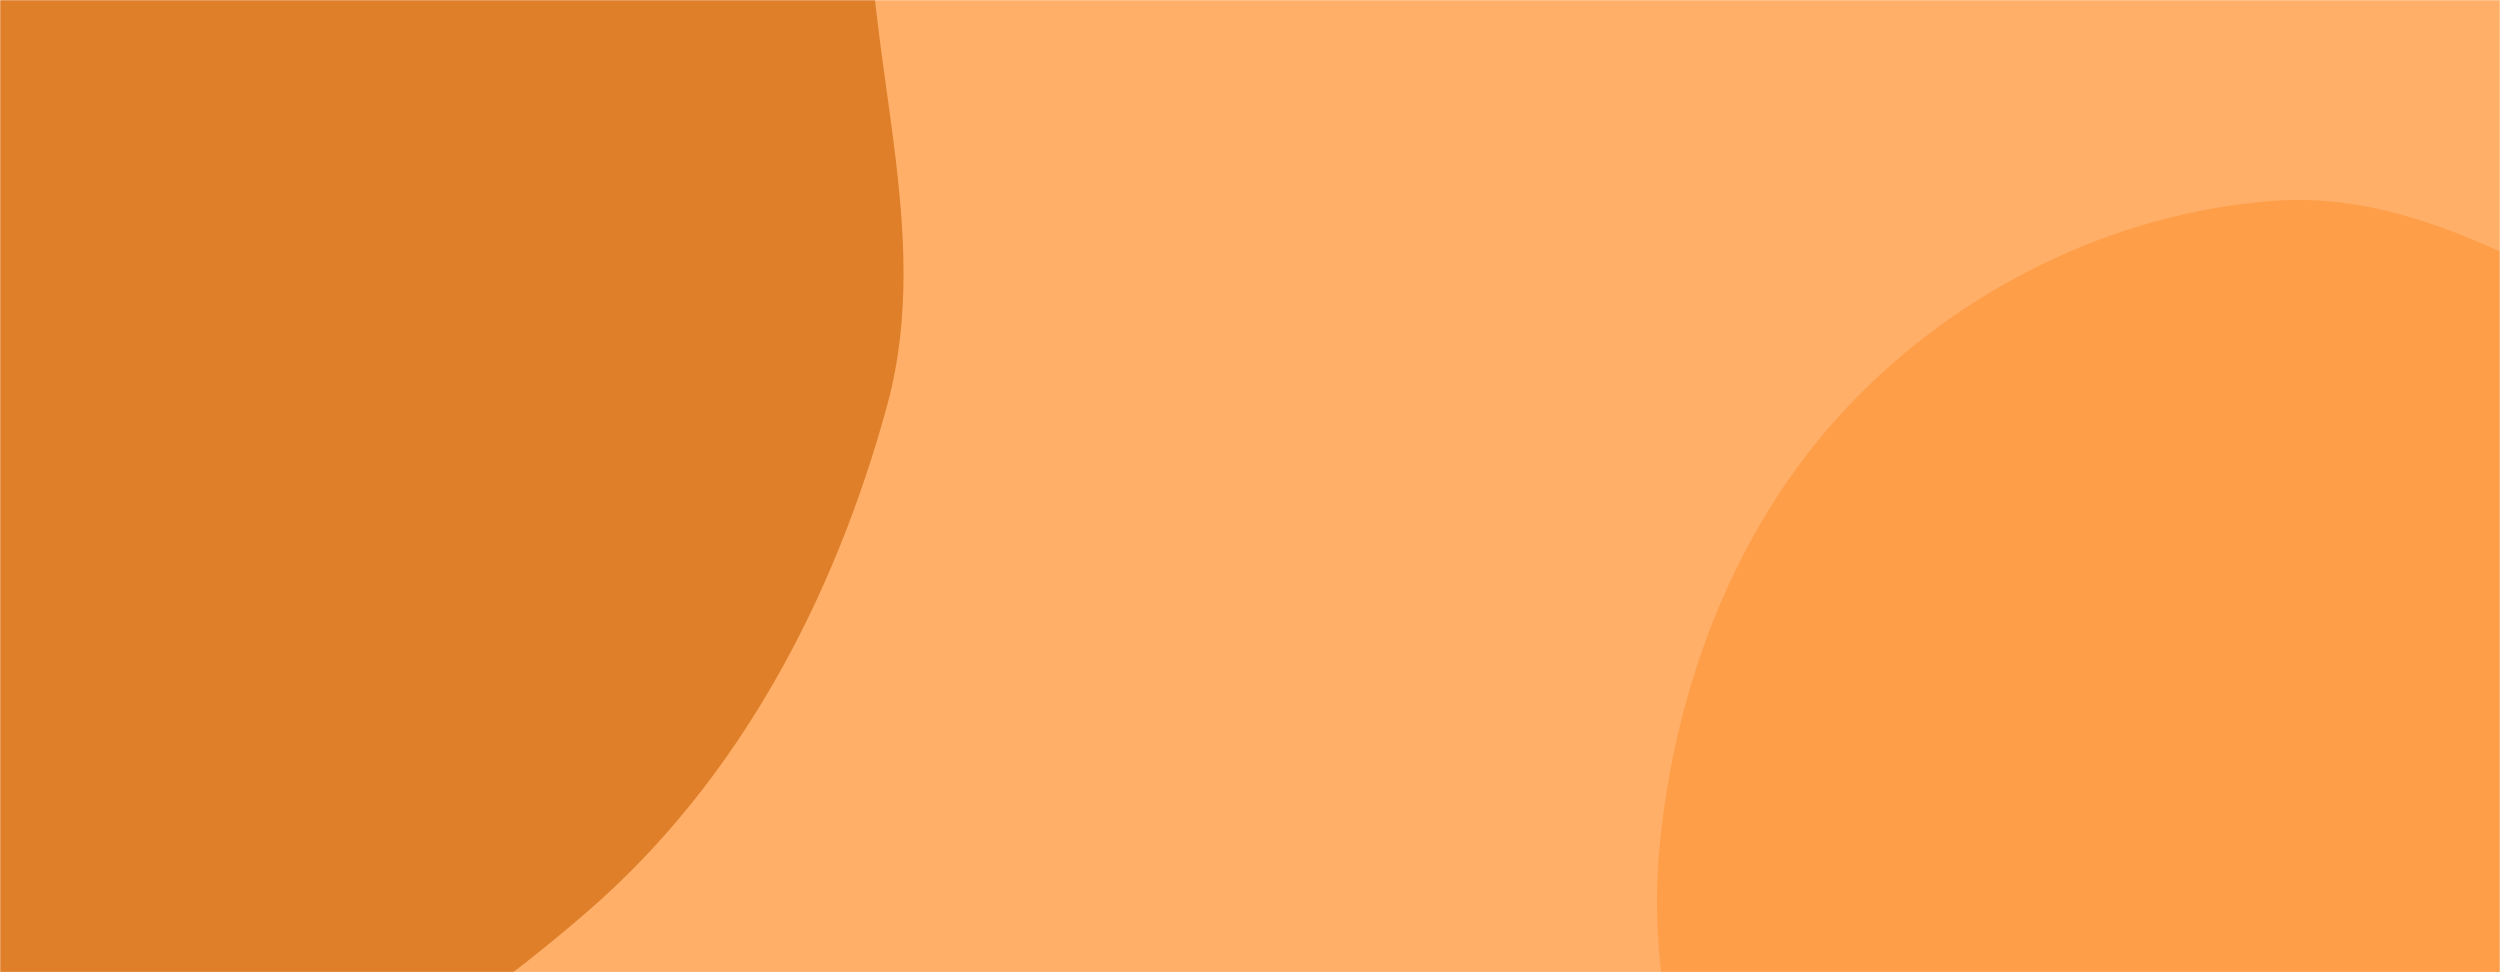 <svg xmlns="http://www.w3.org/2000/svg" version="1.1" xmlns:xlink="http://www.w3.org/1999/xlink" xmlns:svgjs="http://svgjs.dev/svgjs" width="1440" height="560" preserveAspectRatio="none" viewBox="0 0 1440 560"><g mask="url(&quot;#SvgjsMask1186&quot;)" fill="none"><rect width="1440" height="560" x="0" y="0" fill="rgba(255, 120, 0, 0.59)"></rect><path d="M0,674.114C125.406,679.863,242.703,607.568,337.77,525.58C425.293,450.098,480.625,344.885,511.036,233.382C538.389,133.089,496.976,31.891,500.748,-71.997C505.617,-206.093,598.857,-346.026,536.386,-464.781C474.037,-583.304,322.508,-623.219,192.946,-657.114C66.089,-690.302,-66.324,-691.288,-192.46,-655.459C-319.351,-619.415,-454.779,-566.21,-523.493,-453.609C-590.111,-344.441,-554.977,-205.782,-544.659,-78.31C-536.364,24.172,-507.135,118.727,-469.424,214.379C-429.605,315.378,-395.999,419.533,-318.436,495.496C-229.688,582.412,-124.09,668.425,0,674.114" fill="rgba(202, 95, 0, 0.59)"></path><path d="M1440 1085.815C1536.413 1077.882 1598.719 985.722 1682.378 937.147 1771.225 885.56 1894.184 879.676 1946.9 791.493 2000.166 702.39 1995.87 580.414 1951.828 486.41 1910.556 398.318 1802.721 370.747 1723.394 314.437 1664.63 272.724 1611.12 229.652 1546.16 198.452 1469.275 161.525 1394.588 109.328 1309.53 115.66 1217.054 122.544 1127.829 166.912 1064.158 234.331 999.2 303.113 964.176 396.139 955.658 490.362 947.393 581.789 980.323 669.018 1017.264 753.057 1054.674 838.165 1097.507 921.757 1170.558 979.259 1248.018 1040.232 1341.753 1093.899 1440 1085.815" fill="rgba(255, 148, 54, 0.59)"></path></g><defs><mask id="SvgjsMask1186"><rect width="1440" height="560" fill="#ffffff"></rect></mask></defs></svg>